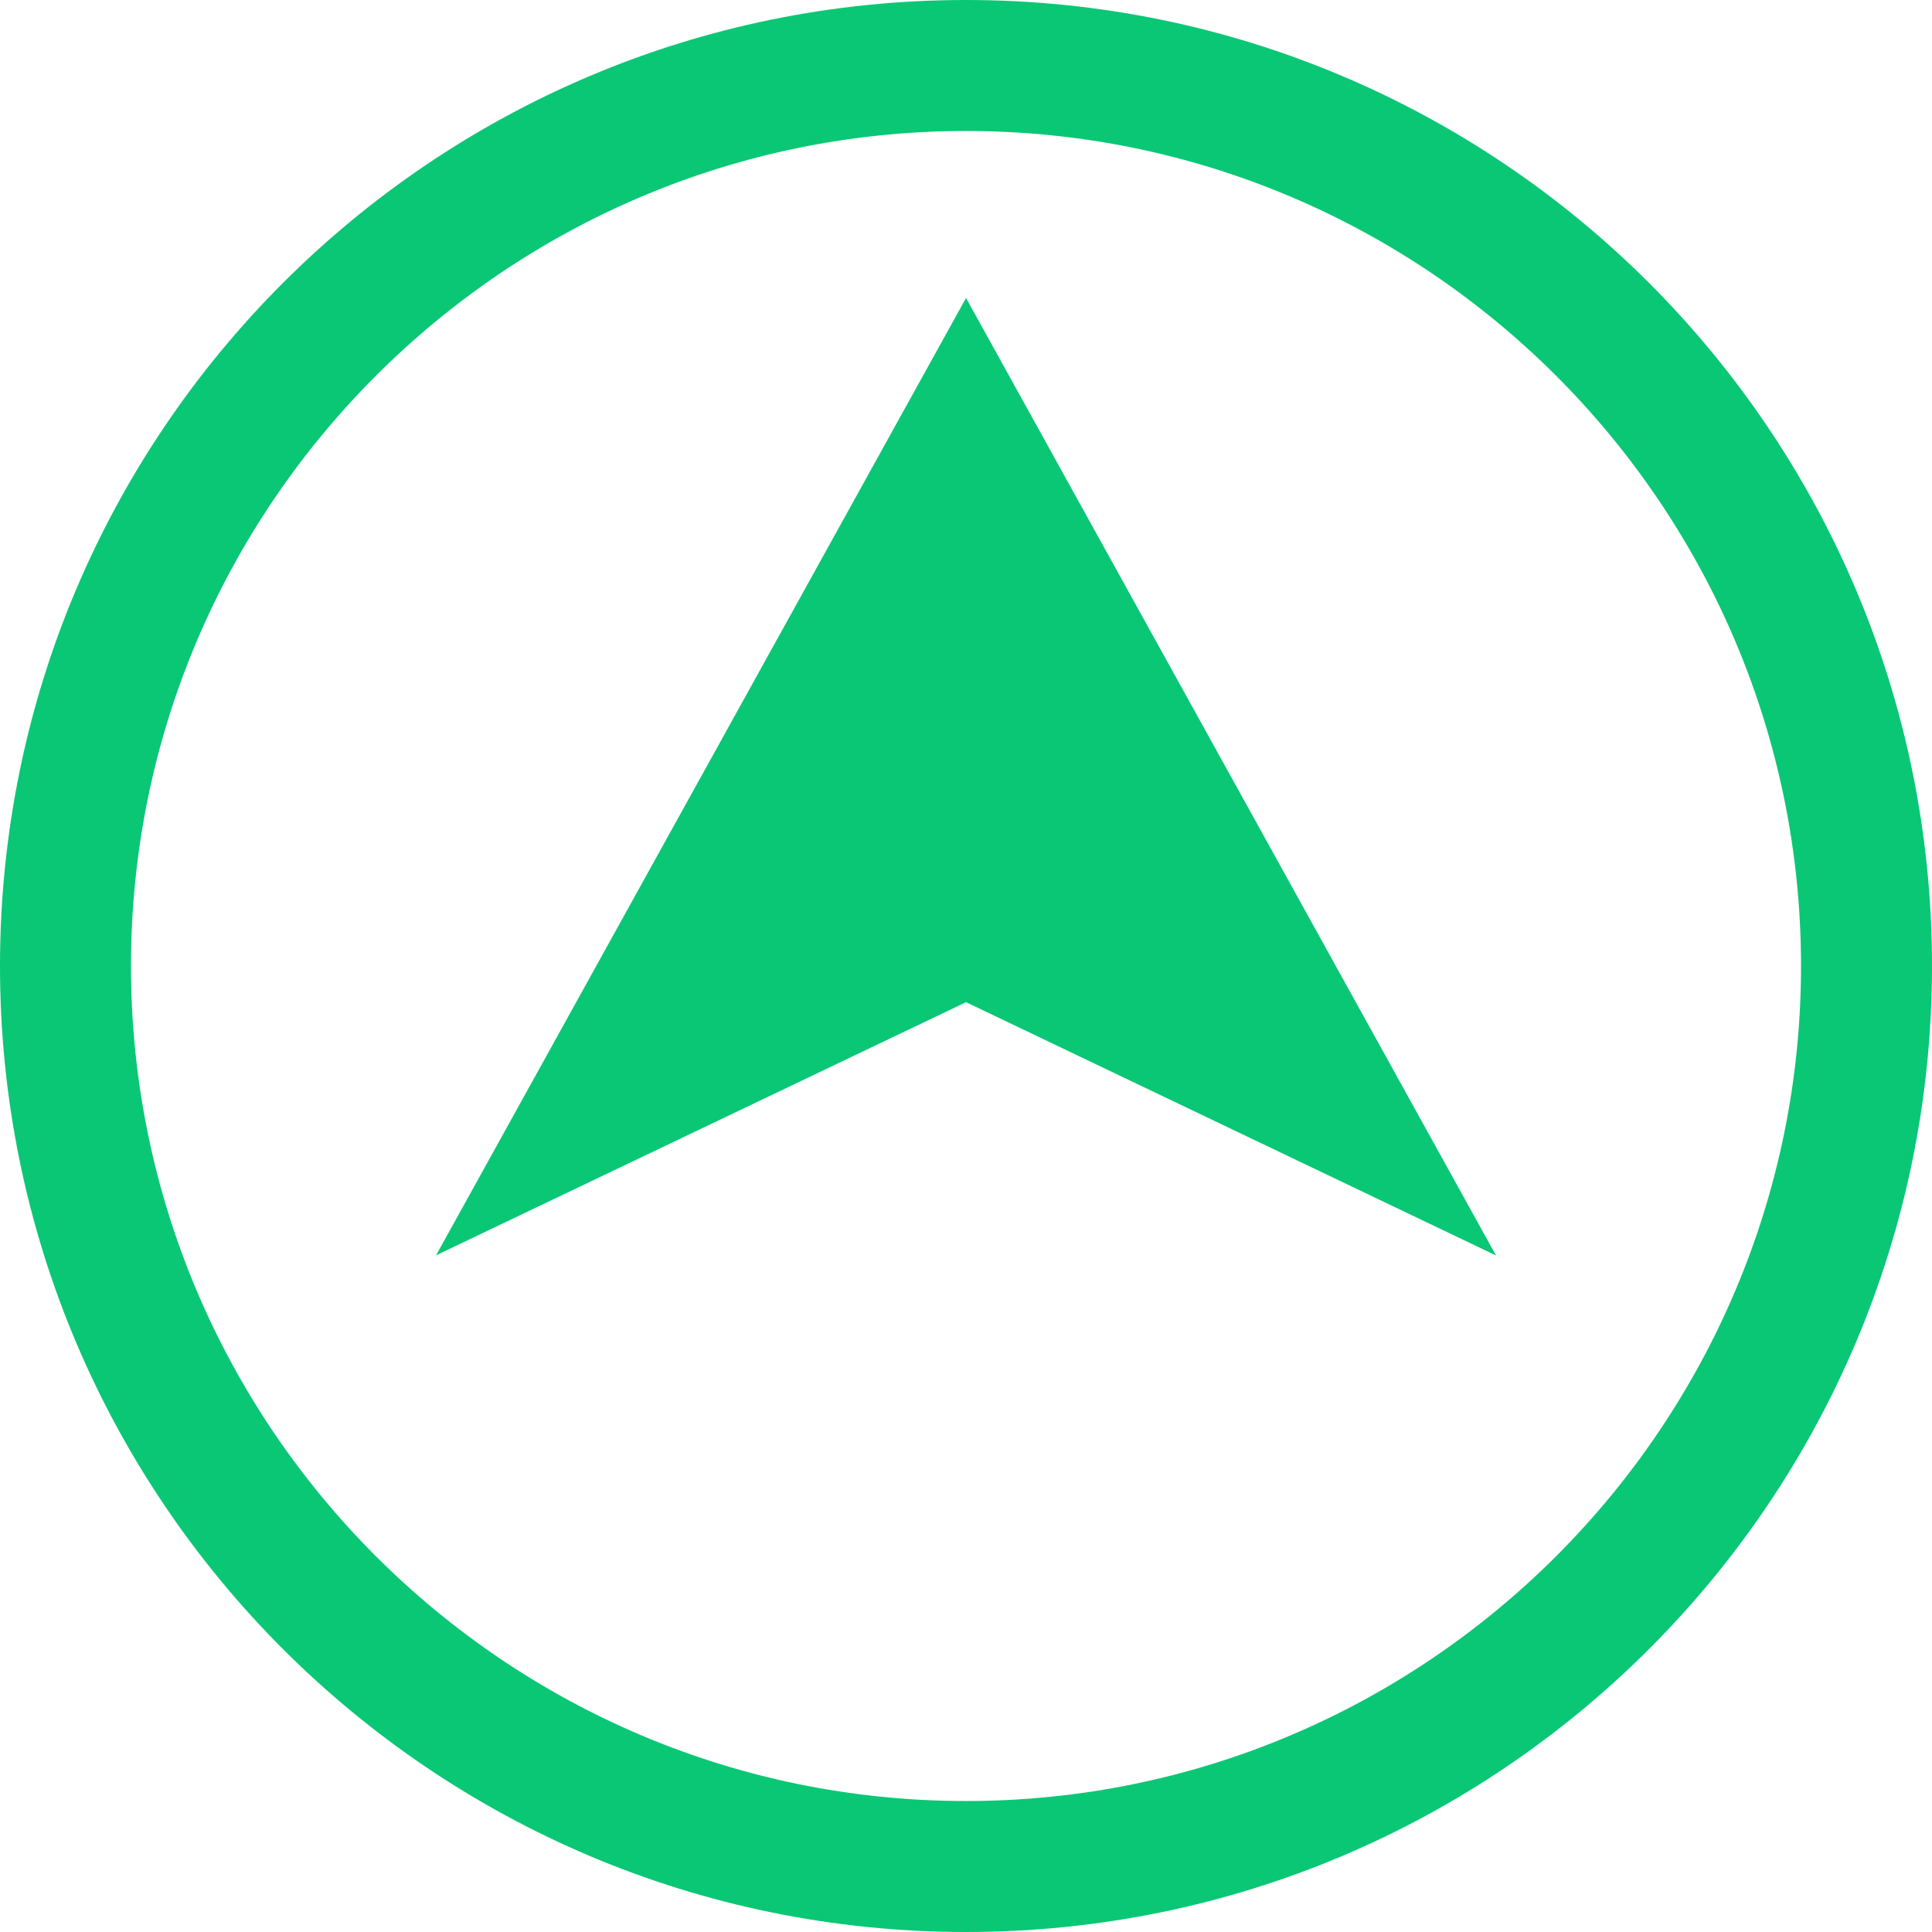 <svg version="1.1" id="Capa_1" xmlns="http://www.w3.org/2000/svg" x="0" y="0" viewBox="0 0 479.586 479.586" xml:space="preserve"><path d="M239.793 0C107.362 0 0 107.362 0 239.793s107.362 239.793 239.793 239.793 239.793-107.362 239.793-239.793S372.224 0 239.793 0zm0 447.072c-114.296 0-207.279-92.983-207.279-207.279S125.497 32.514 239.793 32.514s207.279 92.983 207.279 207.279-92.983 207.279-207.279 207.279z" fill="#0ac77599"/><path fill="#0ac77599" d="M108.24 311.617l131.561-62.842 131.561 62.875L239.801 73.97z"/></svg>